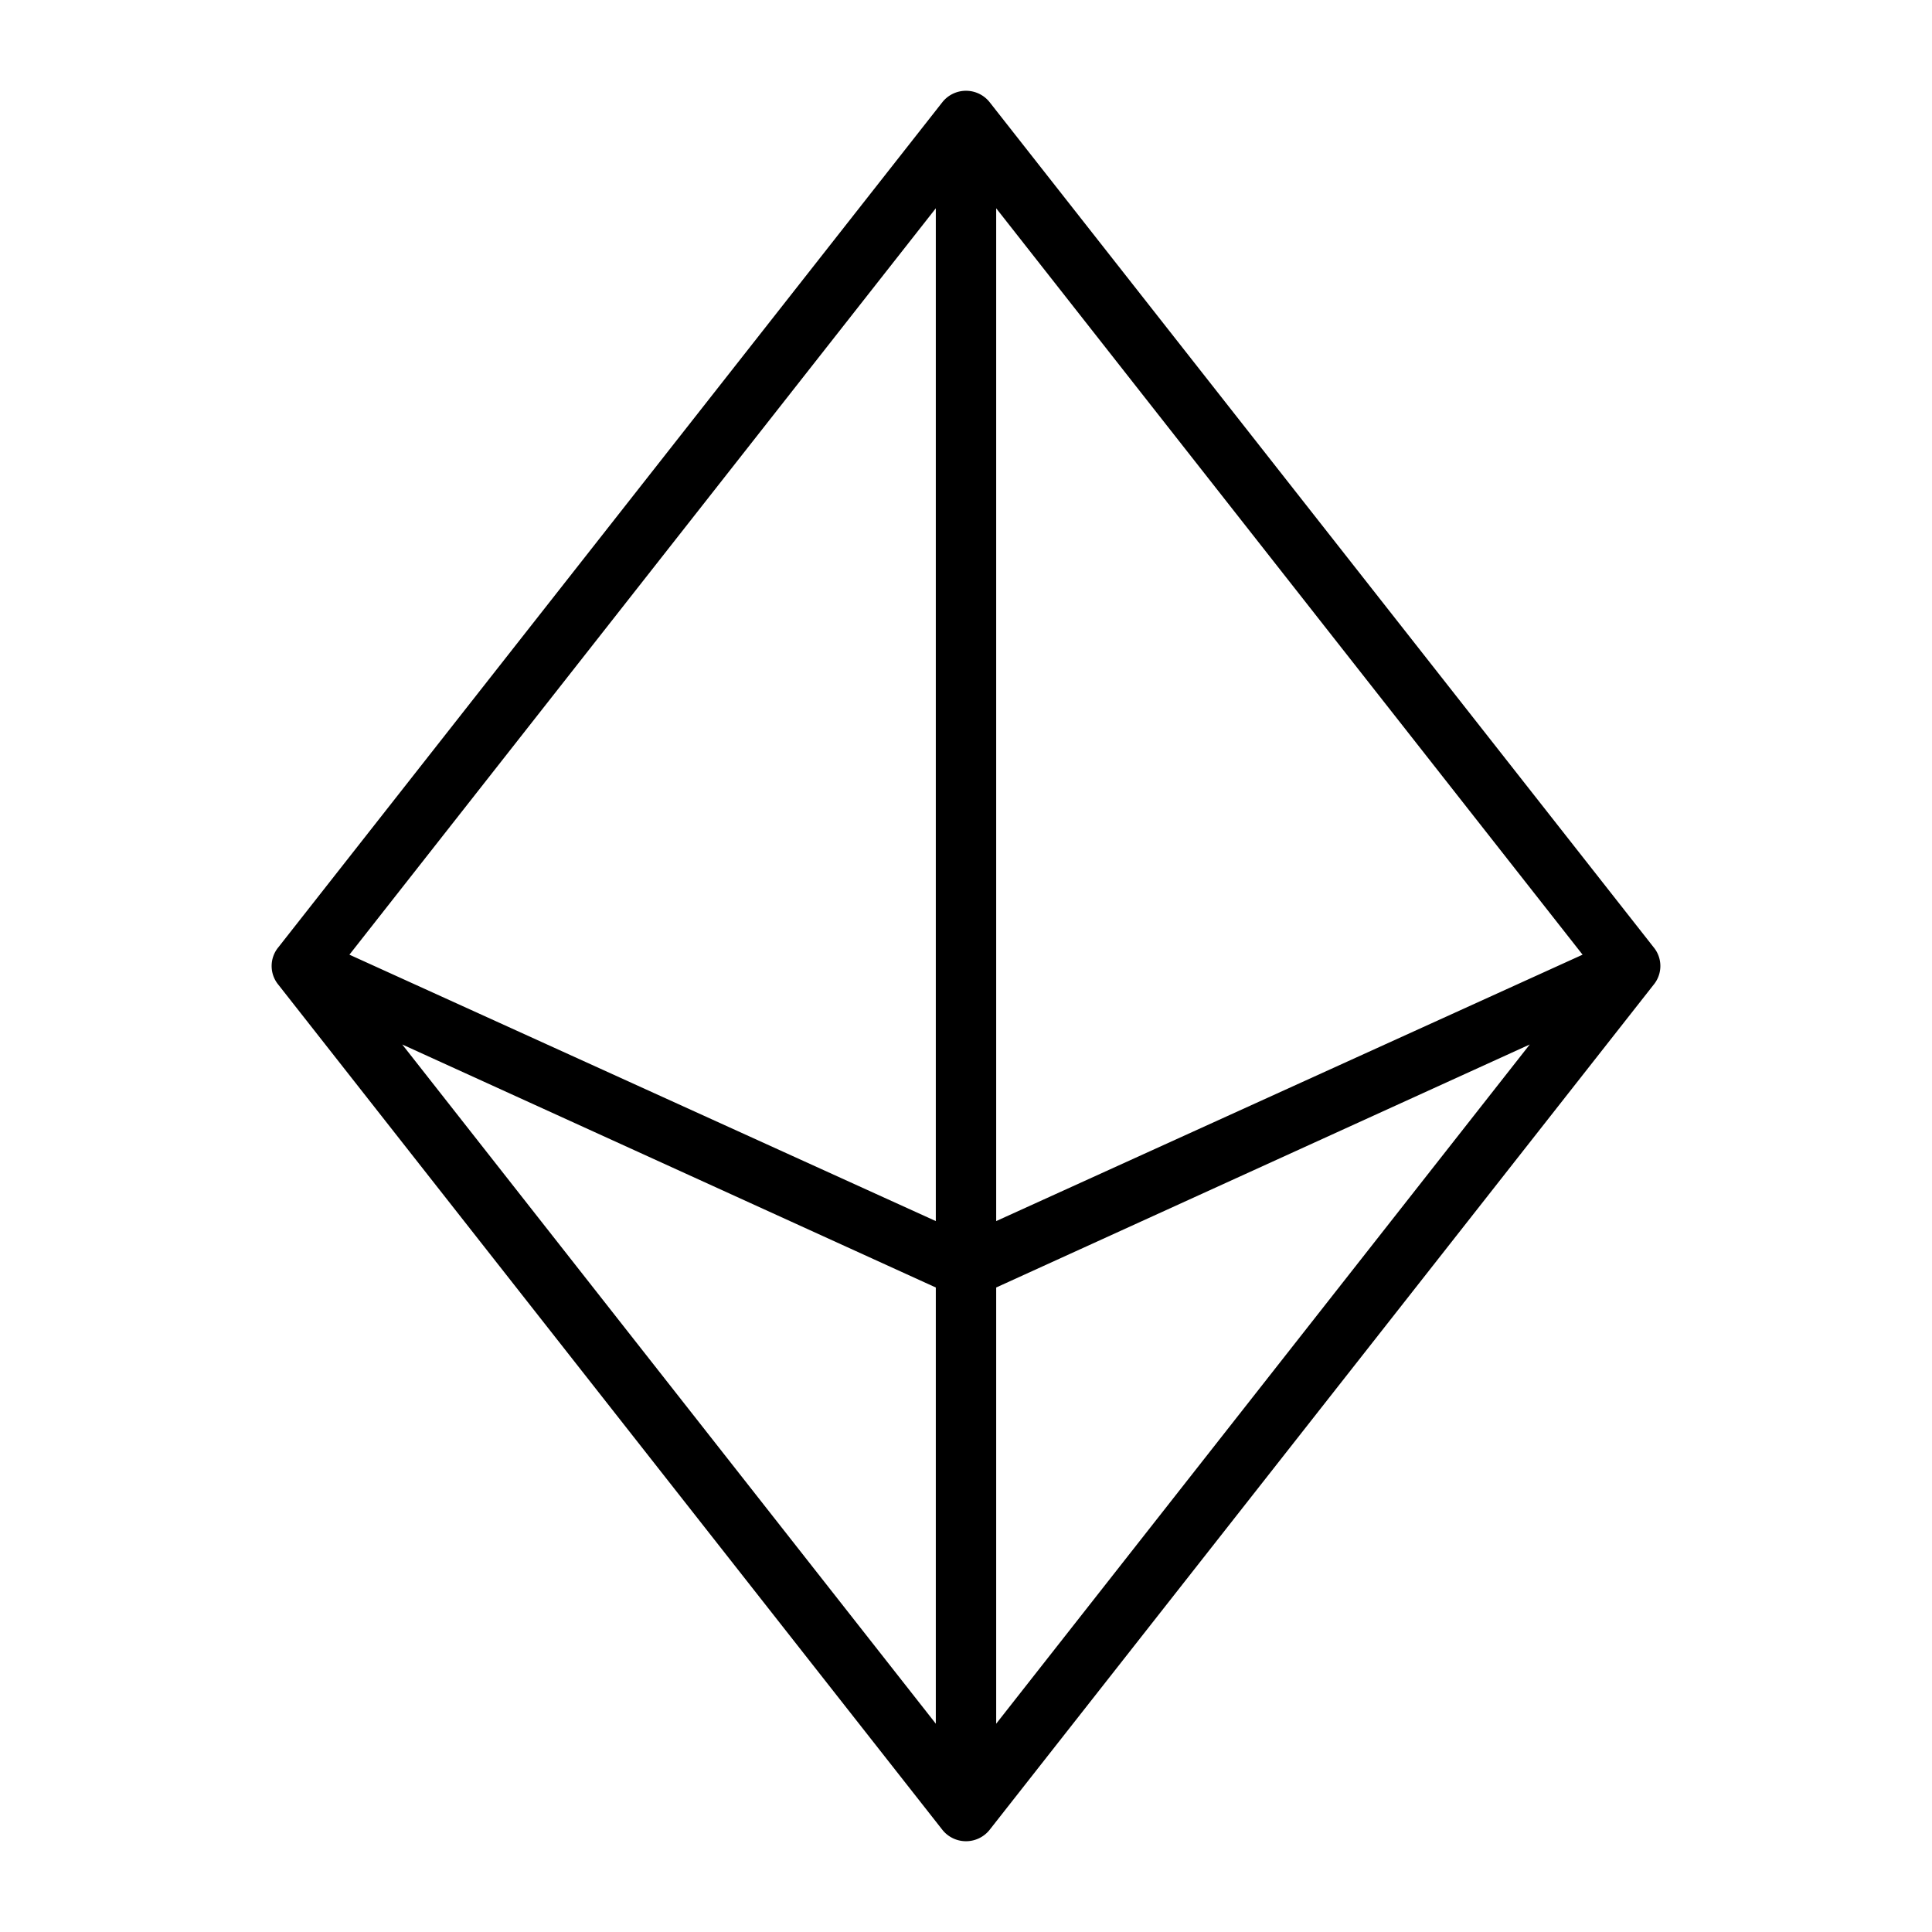 <svg xmlns="http://www.w3.org/2000/svg" viewBox="0 0 256 256" fill="currentColor"><path d="M219.1,125.5l-88-112a4,4,0,0,0-6.2,0l-88,112a3.9,3.9,0,0,0,0,5l88,112a4,4,0,0,0,6.2,0l88-112A3.9,3.9,0,0,0,219.1,125.5ZM132,27.6l77.7,98.9L132,161.8Zm-8,134.2L46.3,126.5,124,27.6Zm0,8.8v57.8l-70.7-90Zm8,0,70.7-32.2-70.7,90Z"/></svg>
